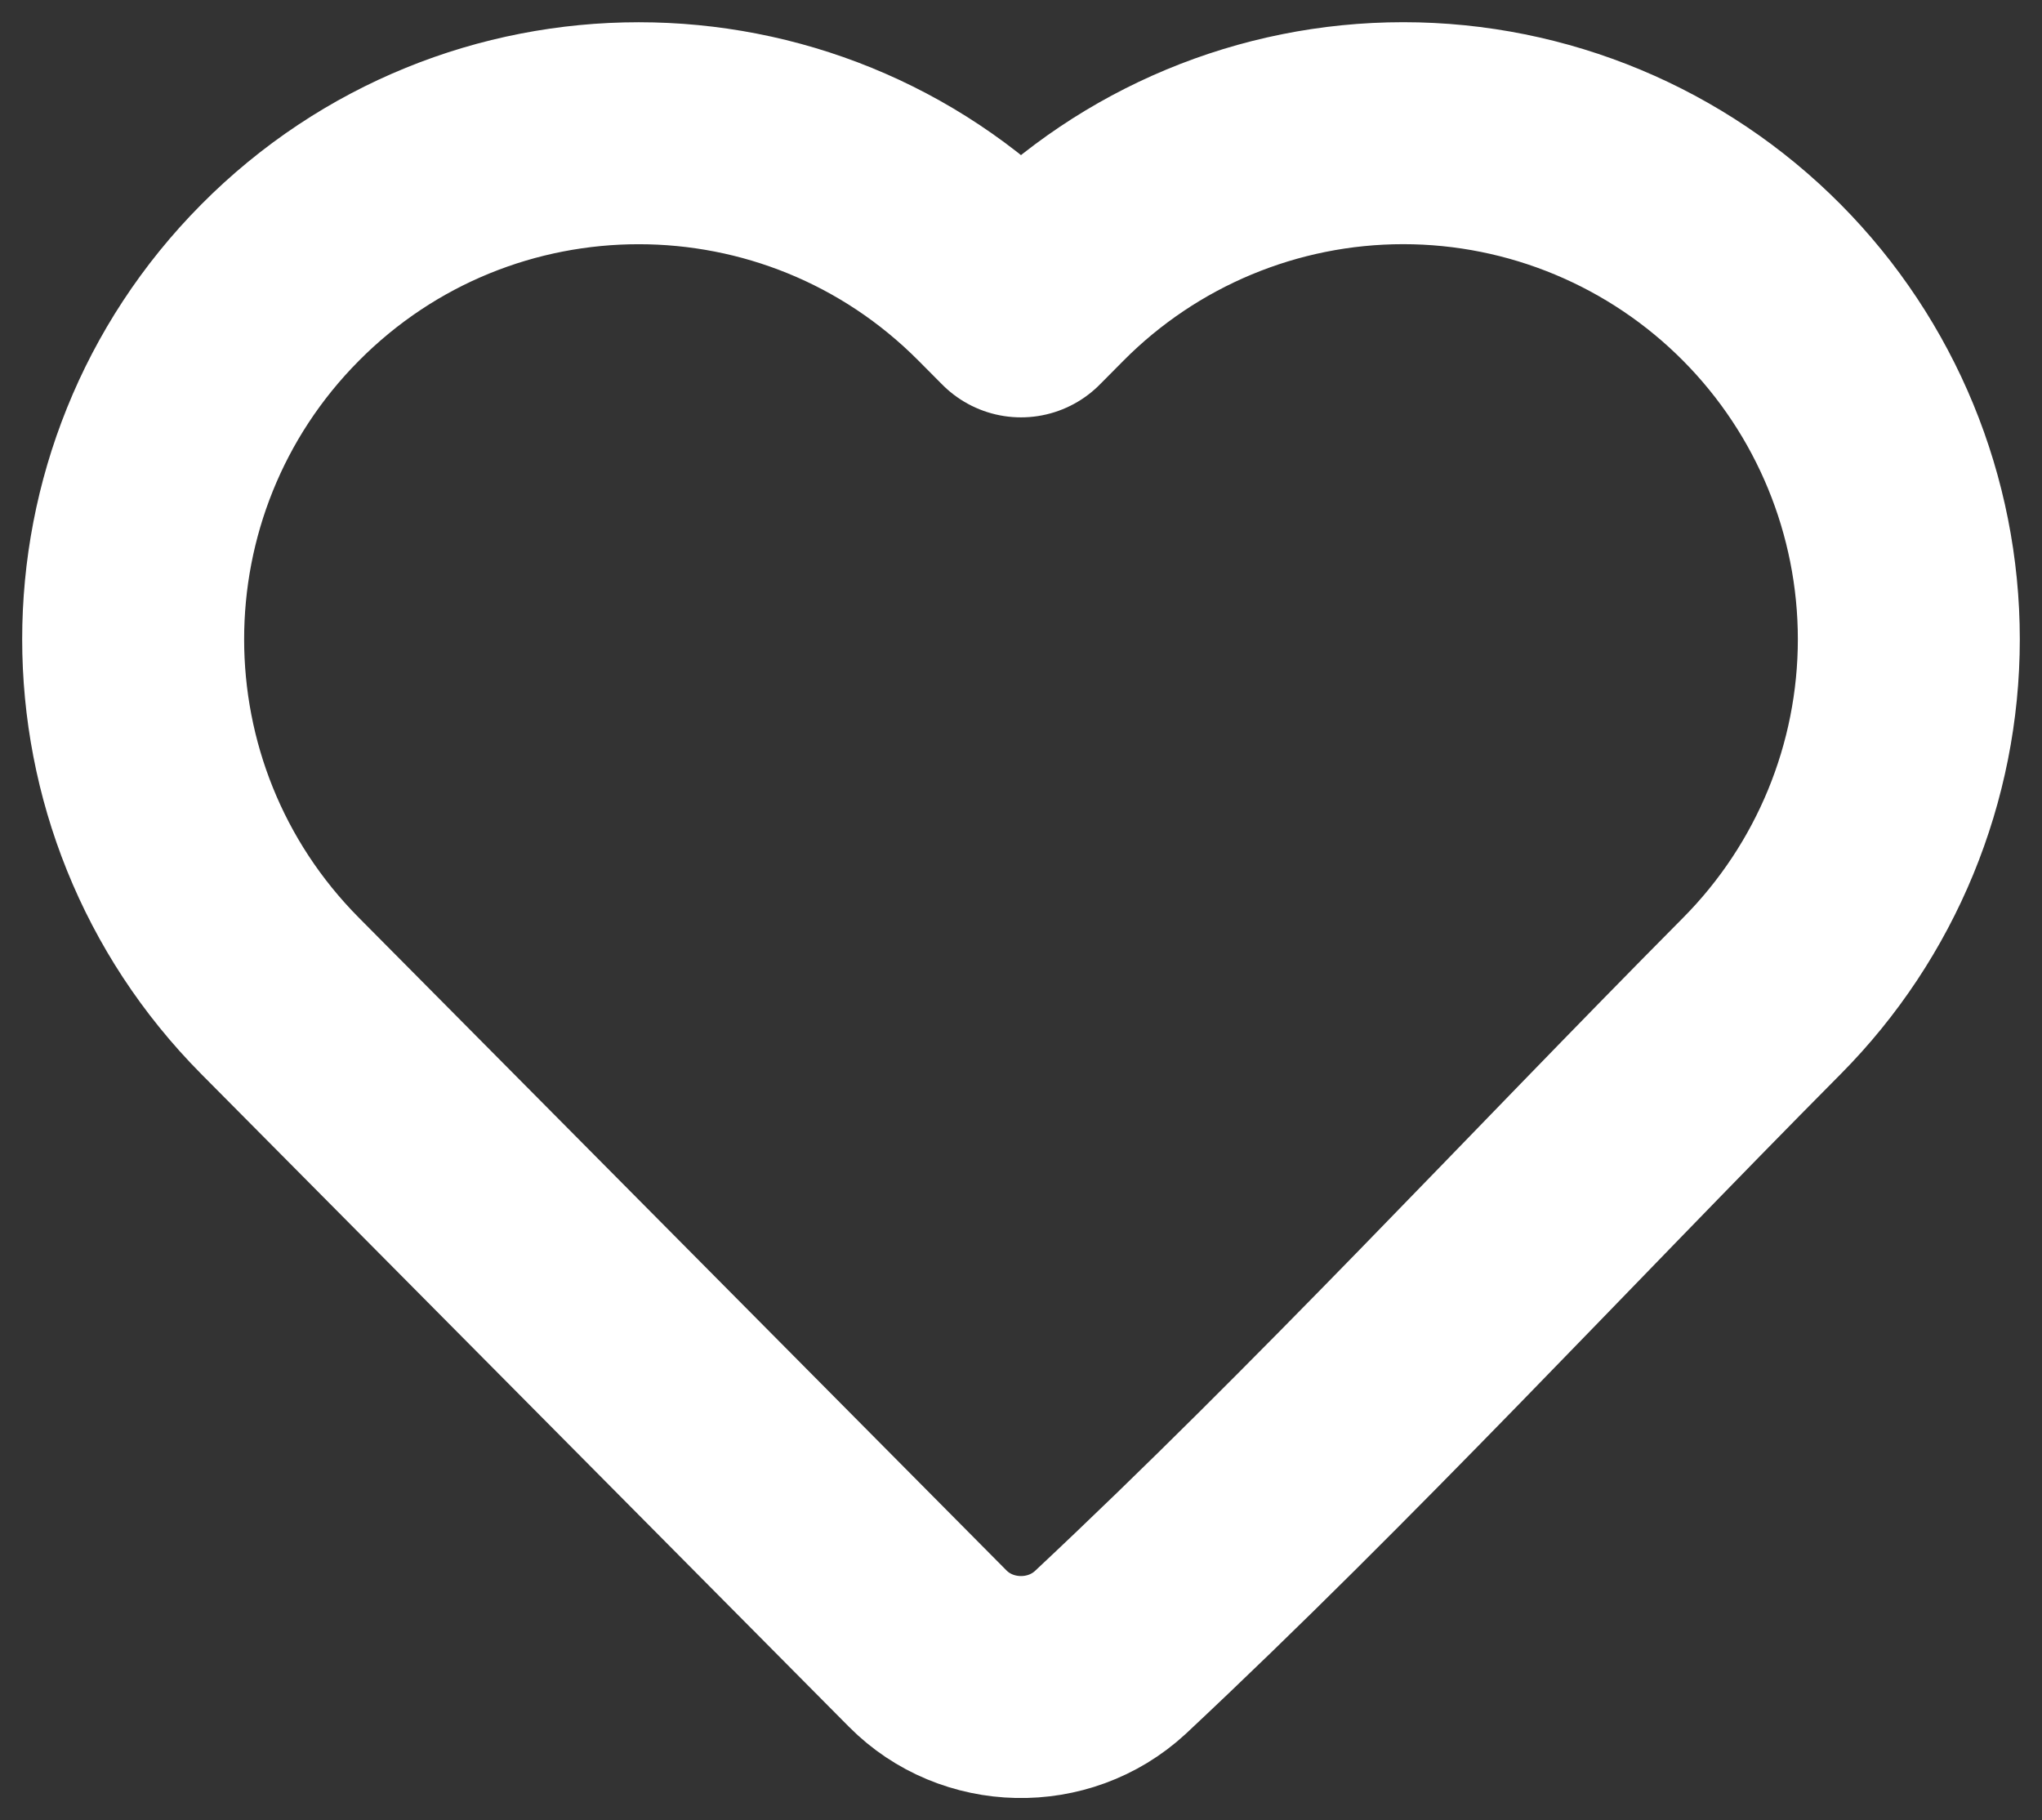 <svg width="46" height="41" viewBox="0 0 46 41" fill="none" xmlns="http://www.w3.org/2000/svg">
<rect x="0" y="0" width="46" height="41" fill="#333333" stroke="none"/>
<path d="M43 14.399C43 17.406 41.812 20.294 39.692 22.431C34.81 27.35 30.075 32.48 25.011 37.222C23.85 38.293 22.008 38.254 20.898 37.134L6.308 22.431C1.897 17.986 1.897 10.811 6.308 6.367C10.761 1.879 18.016 1.879 22.469 6.367L23 6.901L23.53 6.367C25.665 4.214 28.573 3 31.611 3C34.648 3 37.556 4.214 39.692 6.367C41.813 8.504 43 11.392 43 14.399Z" stroke="white" stroke-width="5" stroke-linejoin="round"/>
</svg>

